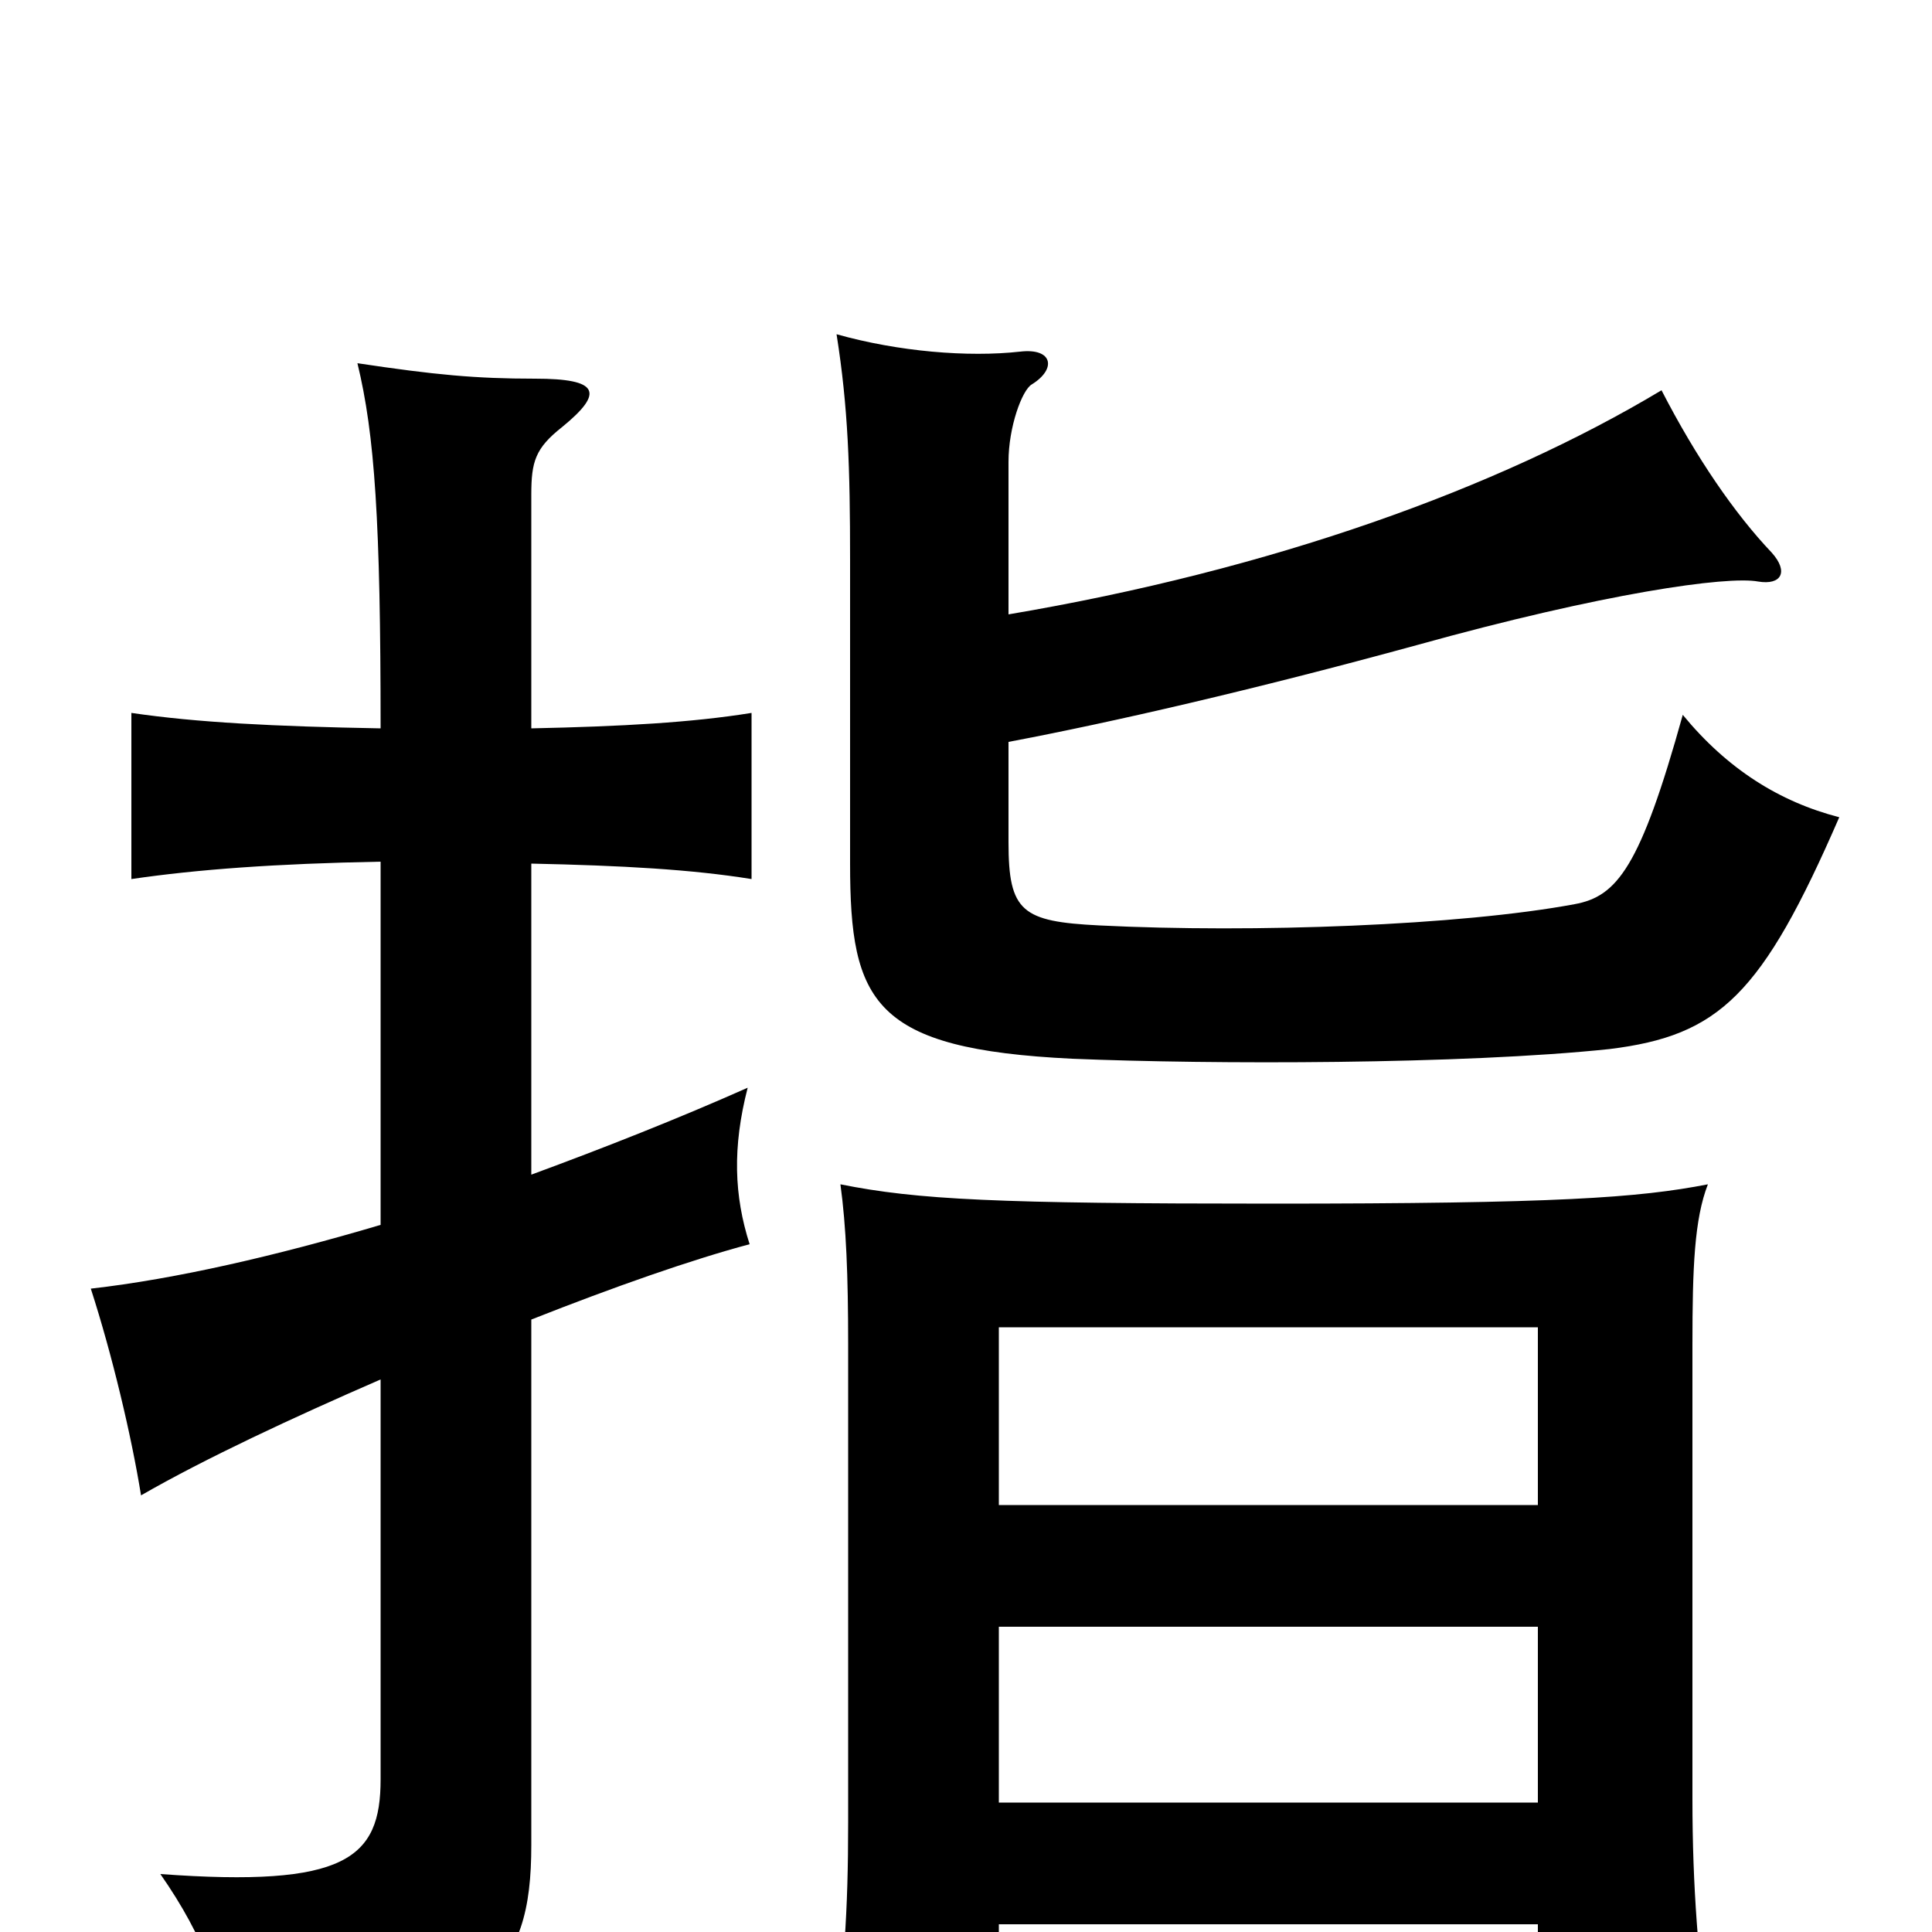 <svg xmlns="http://www.w3.org/2000/svg" viewBox="0 -1000 1000 1000">
	<path fill="#000000" d="M517 -221V-313H796V-221ZM796 -4V60H885C879 13 876 -23 876 -69V-304C876 -344 877 -369 884 -387C848 -380 806 -377 658 -377C516 -377 475 -379 435 -387C438 -365 439 -340 439 -304V-57C439 -10 437 19 430 72H517V-4ZM517 -67V-158H796V-67ZM522 -682V-761C522 -779 529 -798 534 -801C547 -809 545 -820 528 -818C501 -815 465 -818 433 -827C439 -789 440 -758 440 -710V-553C440 -481 452 -457 555 -452C627 -449 757 -449 833 -457C890 -464 912 -485 952 -577C921 -585 894 -602 871 -630C849 -551 837 -536 815 -532C756 -521 649 -517 569 -521C529 -523 522 -528 522 -564V-616C575 -626 649 -643 733 -666C830 -693 894 -702 910 -699C922 -697 926 -704 917 -714C898 -734 878 -763 860 -798C775 -747 658 -705 522 -682ZM197 -366C143 -350 91 -338 47 -333C58 -299 68 -257 73 -226C106 -245 151 -266 197 -286V-79C197 -38 179 -23 83 -30C106 3 116 31 121 68C253 48 275 21 275 -45V-317C318 -334 358 -348 388 -356C380 -381 379 -406 387 -437C351 -421 313 -406 275 -392V-553C322 -552 358 -550 389 -545V-631C358 -626 322 -624 275 -623V-744C275 -761 277 -768 291 -779C313 -797 310 -804 277 -804C246 -804 225 -806 185 -812C194 -775 197 -730 197 -623C142 -624 102 -626 68 -631V-545C102 -550 143 -553 197 -554Z"/>
</svg>